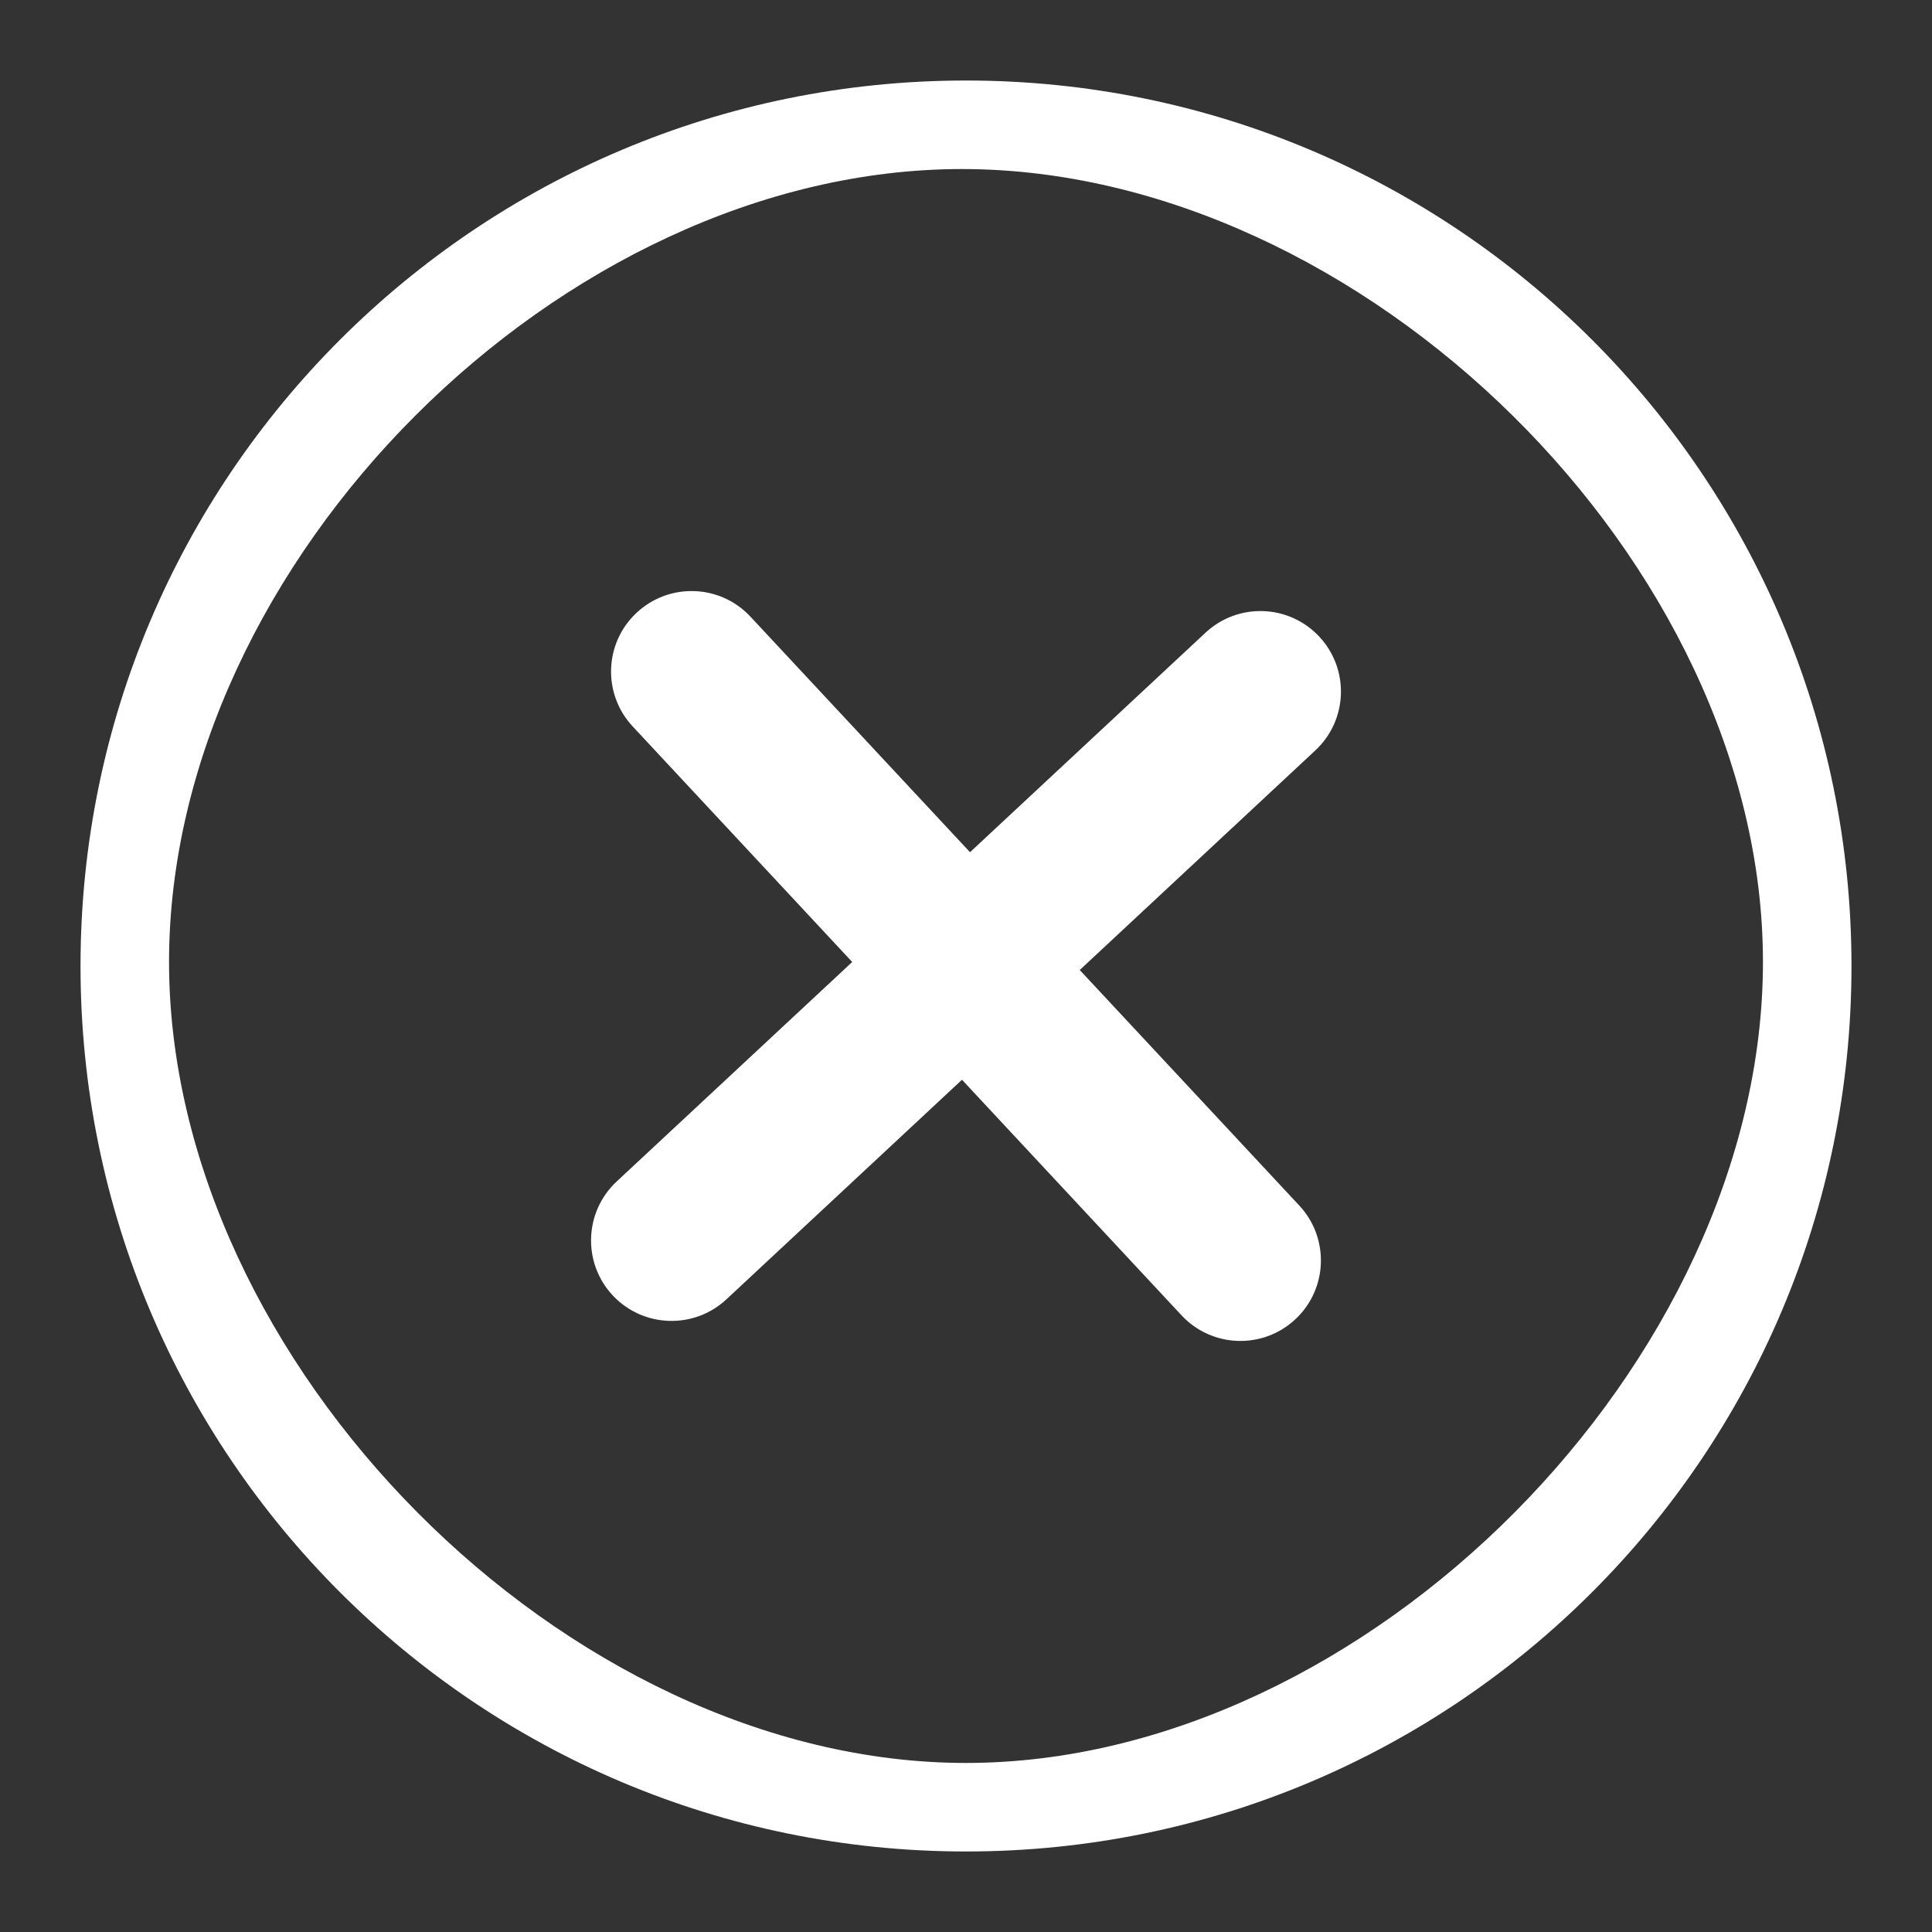 <svg width="40" height="40" viewBox="0 0 40 40" fill="none" xmlns="http://www.w3.org/2000/svg">
<rect x="0" y="0" width="40" height="40" fill="#333333" stroke="none"/>
<path d="M27.232 15.537C27.906 14.91 27.943 13.855 27.315 13.182C26.688 12.508 25.633 12.471 24.959 13.099L20.083 17.644L15.537 12.767C14.91 12.094 13.855 12.057 13.182 12.685C12.508 13.312 12.471 14.367 13.099 15.04L17.644 19.917L12.767 24.462C12.094 25.09 12.057 26.145 12.684 26.818C13.312 27.491 14.367 27.528 15.04 26.901L19.917 22.355L24.462 27.232C25.09 27.906 26.145 27.943 26.818 27.315C27.491 26.688 27.528 25.633 26.901 24.96L22.355 20.083L27.232 15.537Z" fill="white"/>
<path fill-rule="evenodd" clip-rule="evenodd" d="M1.667 20C1.667 9.875 9.875 1.667 20 1.667C30.125 1.667 38.333 9.875 38.333 20C38.333 30.125 30.125 38.333 20 38.333C9.875 38.333 1.667 30.125 1.667 20ZM20 36.5C11.716 36.5 3.5 28.201 3.5 19.917C3.5 11.633 11.633 3.5 19.917 3.5C28.201 3.5 36.5 11.633 36.5 19.917C36.5 28.201 28.284 36.5 20 36.5Z" fill="white"/>
</svg>

